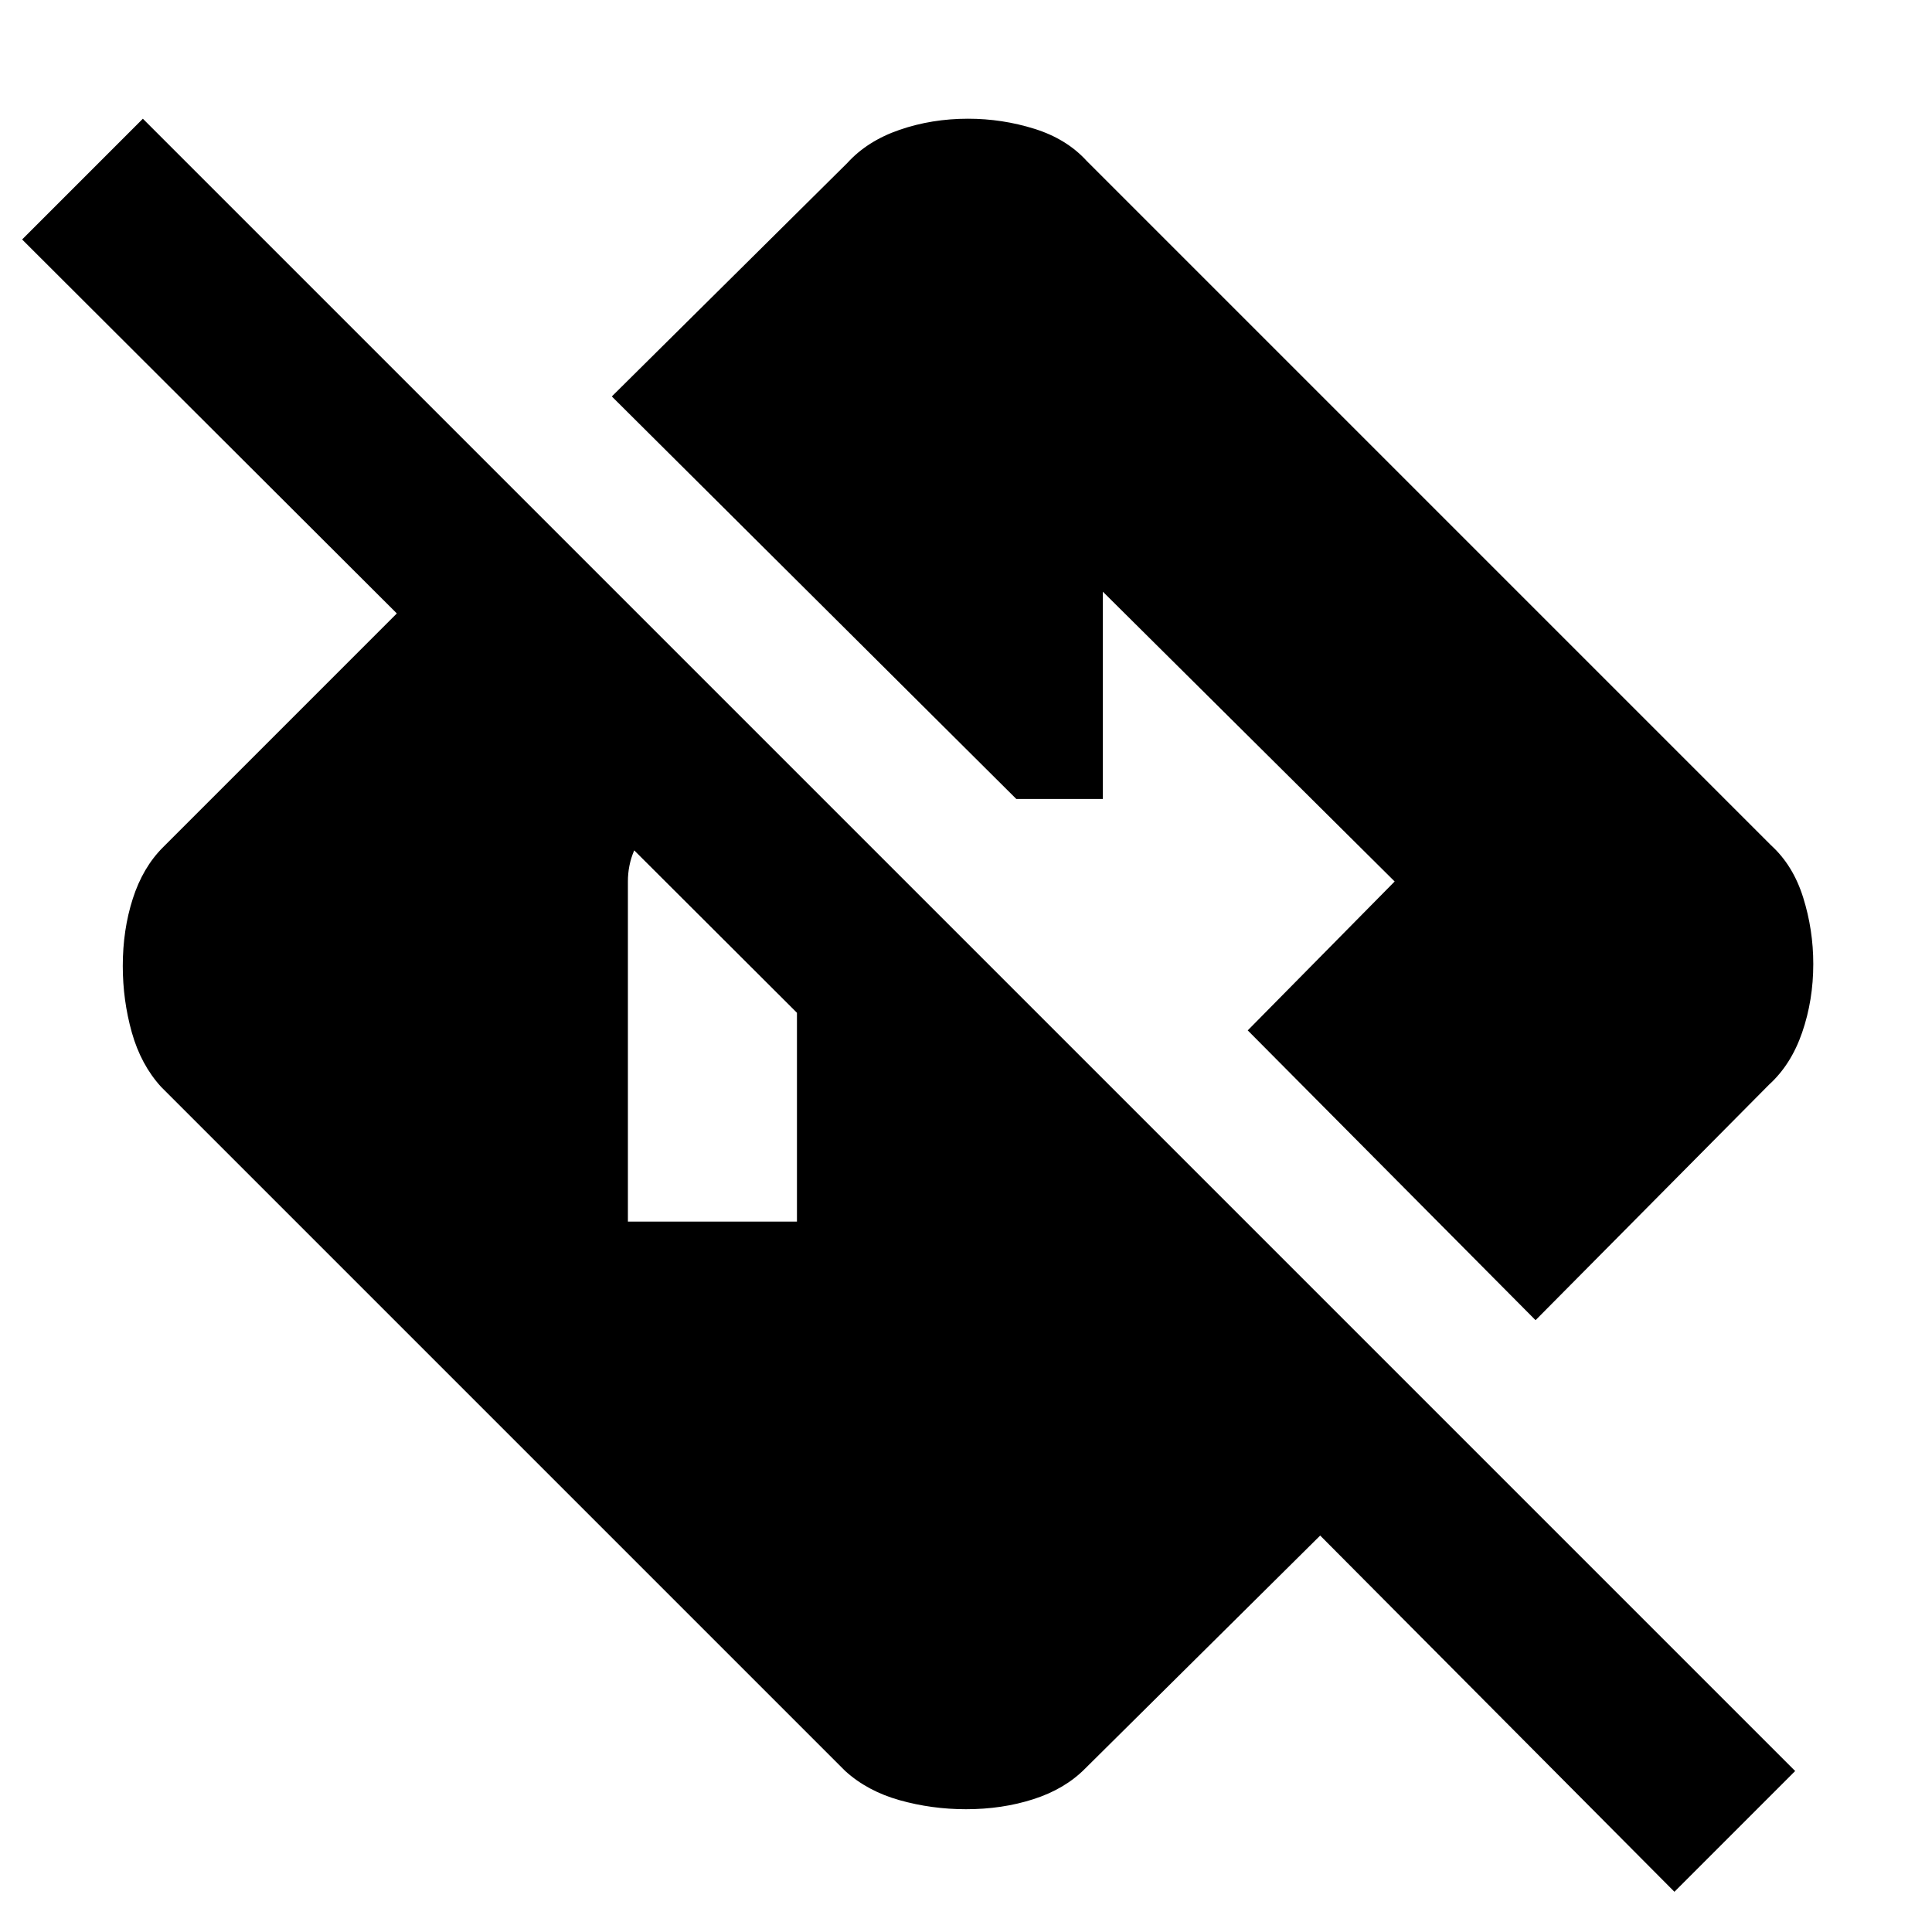<svg xmlns="http://www.w3.org/2000/svg" height="40" width="40"><path d="m34.667 39.167-7.334-7.375-4.875 4.833q-.416.417-1.062.625-.646.208-1.396.208-.708 0-1.375-.187-.667-.188-1.125-.604L3.333 22.5q-.416-.458-.604-1.125-.187-.667-.187-1.375 0-.75.208-1.396.208-.646.625-1.062l7.333-7.334 11.209 11.209v4.958L.458 4.958l2.5-2.5 34.209 34.209ZM13 25.292h3.5v-5.25h4.042l-3.5-3.5h-2.334q-.708 0-1.208.52-.5.521-.5 1.188Zm18.792 2.041-5.959-6 3.042-3.083-6.042-6v4.292h-1.791l-8.375-8.334 4.875-4.833q.416-.458 1.083-.687.667-.23 1.417-.23.708 0 1.375.209.666.208 1.083.666L36.667 17.5q.458.417.666 1.083.209.667.209 1.375 0 .75-.23 1.417-.229.667-.687 1.083Z"/></svg>